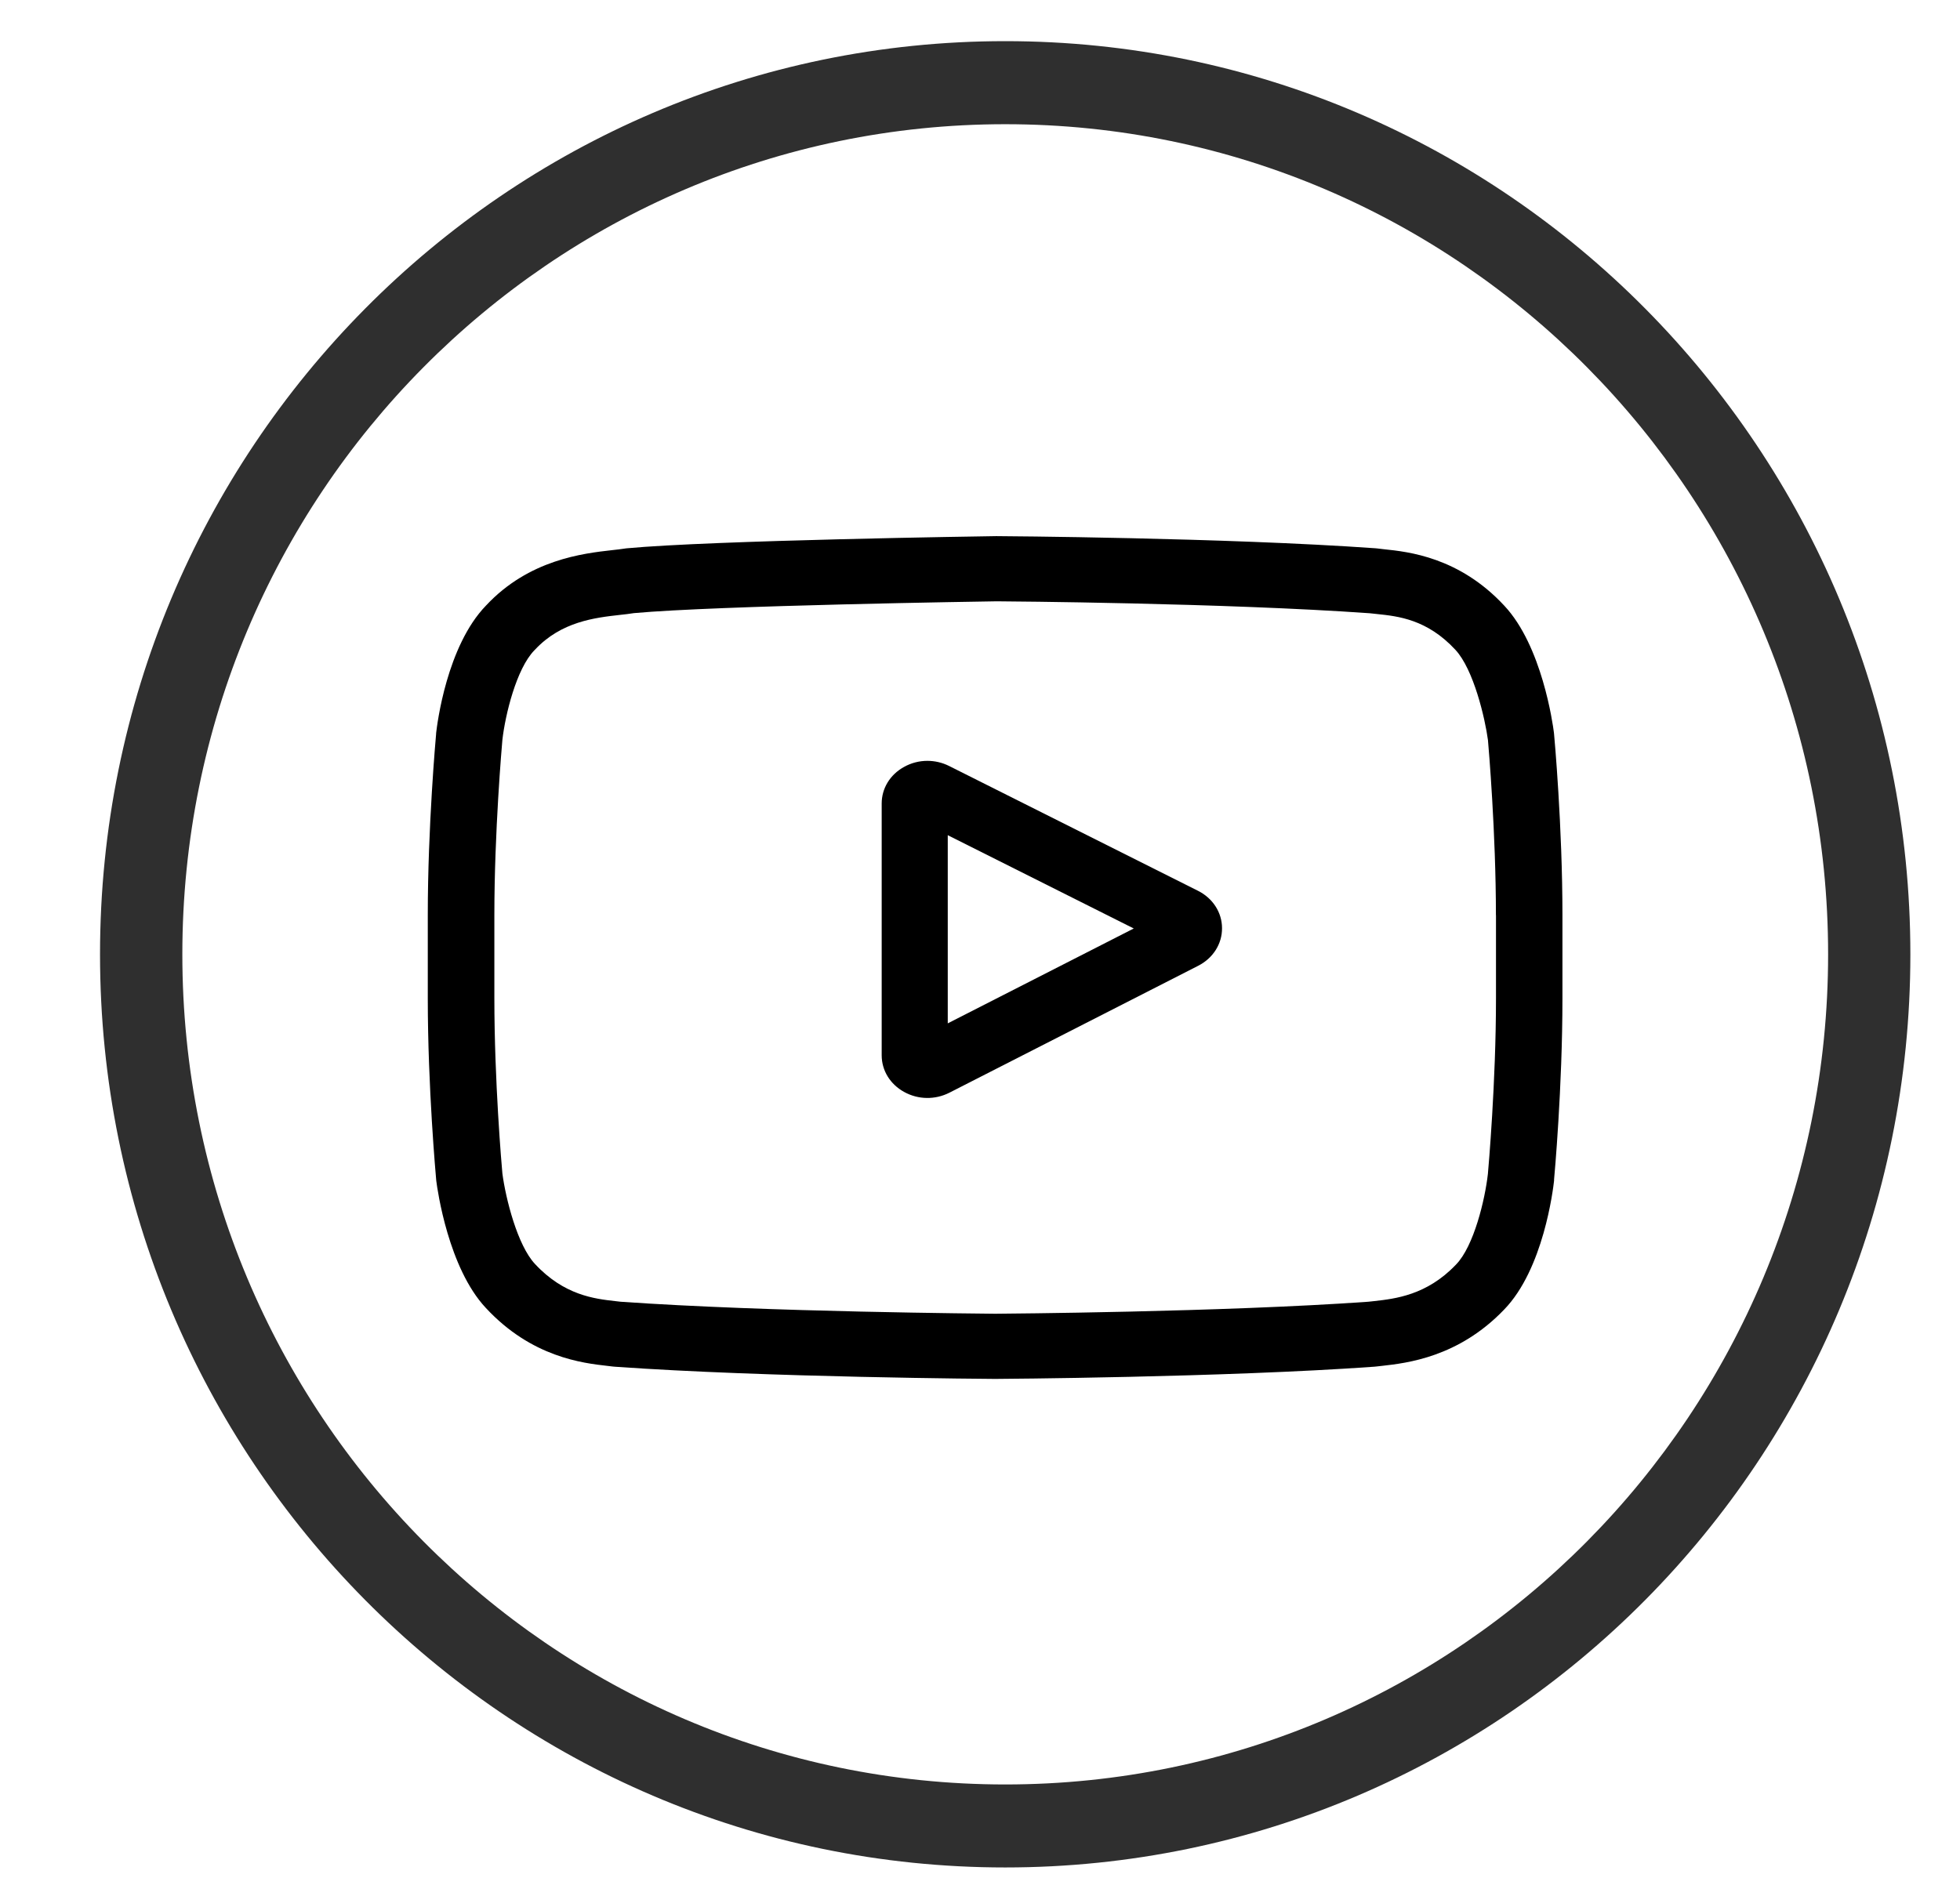<svg xmlns="http://www.w3.org/2000/svg" width="31" height="30" viewBox="0 0 31 30">
    <defs>
        <filter id="3t4ecwhe7a">
            <feColorMatrix in="SourceGraphic" values="0 0 0 0 0.2 0 0 0 0 0.314 0 0 0 0 0.553 0 0 0 1 0"/>
        </filter>
        <filter id="yjn8dh4xfb">
            <feColorMatrix in="SourceGraphic" values="0 0 0 0 1 0 0 0 0 1 0 0 0 0 1 0 0 0 1 0"/>
        </filter>
    </defs>
    <g fill="none" fill-rule="evenodd">
        <g>
            <g>
                <g filter="url(#3t4ecwhe7a)" transform="translate(-175 -1810) translate(-3 1348)">
                    <g>
                        <g filter="url(#yjn8dh4xfb)" transform="translate(87 461)">
                            <g>
                                <g fill-rule="nonzero">
                                    <path fill="#2F2F2F" d="M28.893 14.316C28.893 6.41 22.425 0 14.446 0 6.468 0 0 6.41 0 14.316c0 7.907 6.468 14.317 14.446 14.317 7.979 0 14.447-6.41 14.447-14.317zm-27.58 0c0-7.188 5.88-13.015 13.133-13.015 7.254 0 13.133 5.827 13.133 13.015 0 7.188-5.88 13.015-13.133 13.015-7.253 0-13.133-5.827-13.133-13.015z" transform="translate(.225) matrix(0 -1 -1 0 120.99 30.544)"/>
                                    <g fill="#000">
                                        <path d="M12.827 6.537L8.89 4.528c-.227-.115-.494-.111-.716.012-.222.122-.355.34-.355.58v3.983c0 .24.132.456.352.578.115.065.243.097.371.097.117 0 .235-.027.343-.081l3.937-1.975c.234-.117.38-.343.38-.591.002-.248-.142-.475-.375-.594zM8.864 8.602V5.625l2.942 1.501-2.942 1.476z" transform="translate(.225) matrix(0 -1 -1 0 120.99 30.544) rotate(-90 15.909 8.18)"/>
                                        <path d="M18.454 3.147v-.008c-.016-.142-.167-1.402-.791-2.043-.722-.754-1.54-.846-1.934-.89l-.09-.01-.031-.003C13.236.023 9.653 0 9.617 0H9.61c-.036 0-3.62.023-6.013.193l-.032.003-.084.01c-.389.044-1.199.136-1.923.917C.965 1.757.793 2.99.775 3.129l-.002.018C.768 3.206.64 4.61.64 6.019v1.317c0 1.409.127 2.813.132 2.872v.009c.016.139.167 1.376.789 2.018.679.728 1.537.825 1.999.877.073.008.136.015.178.022l.042.006c1.37.128 5.665.19 5.847.193h.011c.035 0 3.618-.023 5.99-.192l.032-.003.1-.012c.388-.04 1.193-.124 1.907-.894.595-.635.767-1.868.784-2.006l.002-.018c.006-.06.133-1.463.133-2.872V6.019c0-1.41-.127-2.813-.133-2.872zm-.92 4.189c0 1.304-.115 2.647-.126 2.77-.045.34-.226 1.12-.516 1.43-.447.482-.906.53-1.241.565l-.112.012c-2.295.163-5.743.188-5.901.189-.178-.003-4.41-.066-5.739-.187-.068-.011-.141-.02-.219-.028-.393-.044-.93-.105-1.345-.551l-.01-.01c-.284-.292-.46-1.021-.505-1.415-.008-.094-.127-1.453-.127-2.775V6.019c0-1.303.115-2.645.127-2.77.053-.4.238-1.134.515-1.43.461-.497.947-.552 1.268-.588l.086-.01c2.328-.164 5.8-.188 5.925-.19.124.001 3.595.026 5.903.19l.092.01c.33.037.83.093 1.288.572l.005.005c.284.29.46 1.033.505 1.435.008.088.128 1.45.128 2.776v1.317z" transform="translate(.225) matrix(0 -1 -1 0 120.99 30.544) rotate(-90 15.909 8.18)"/>
                                    </g>
                                </g>
                            </g>
                        </g>
                    </g>
                </g>
            </g>
        </g>
    </g>
</svg>
